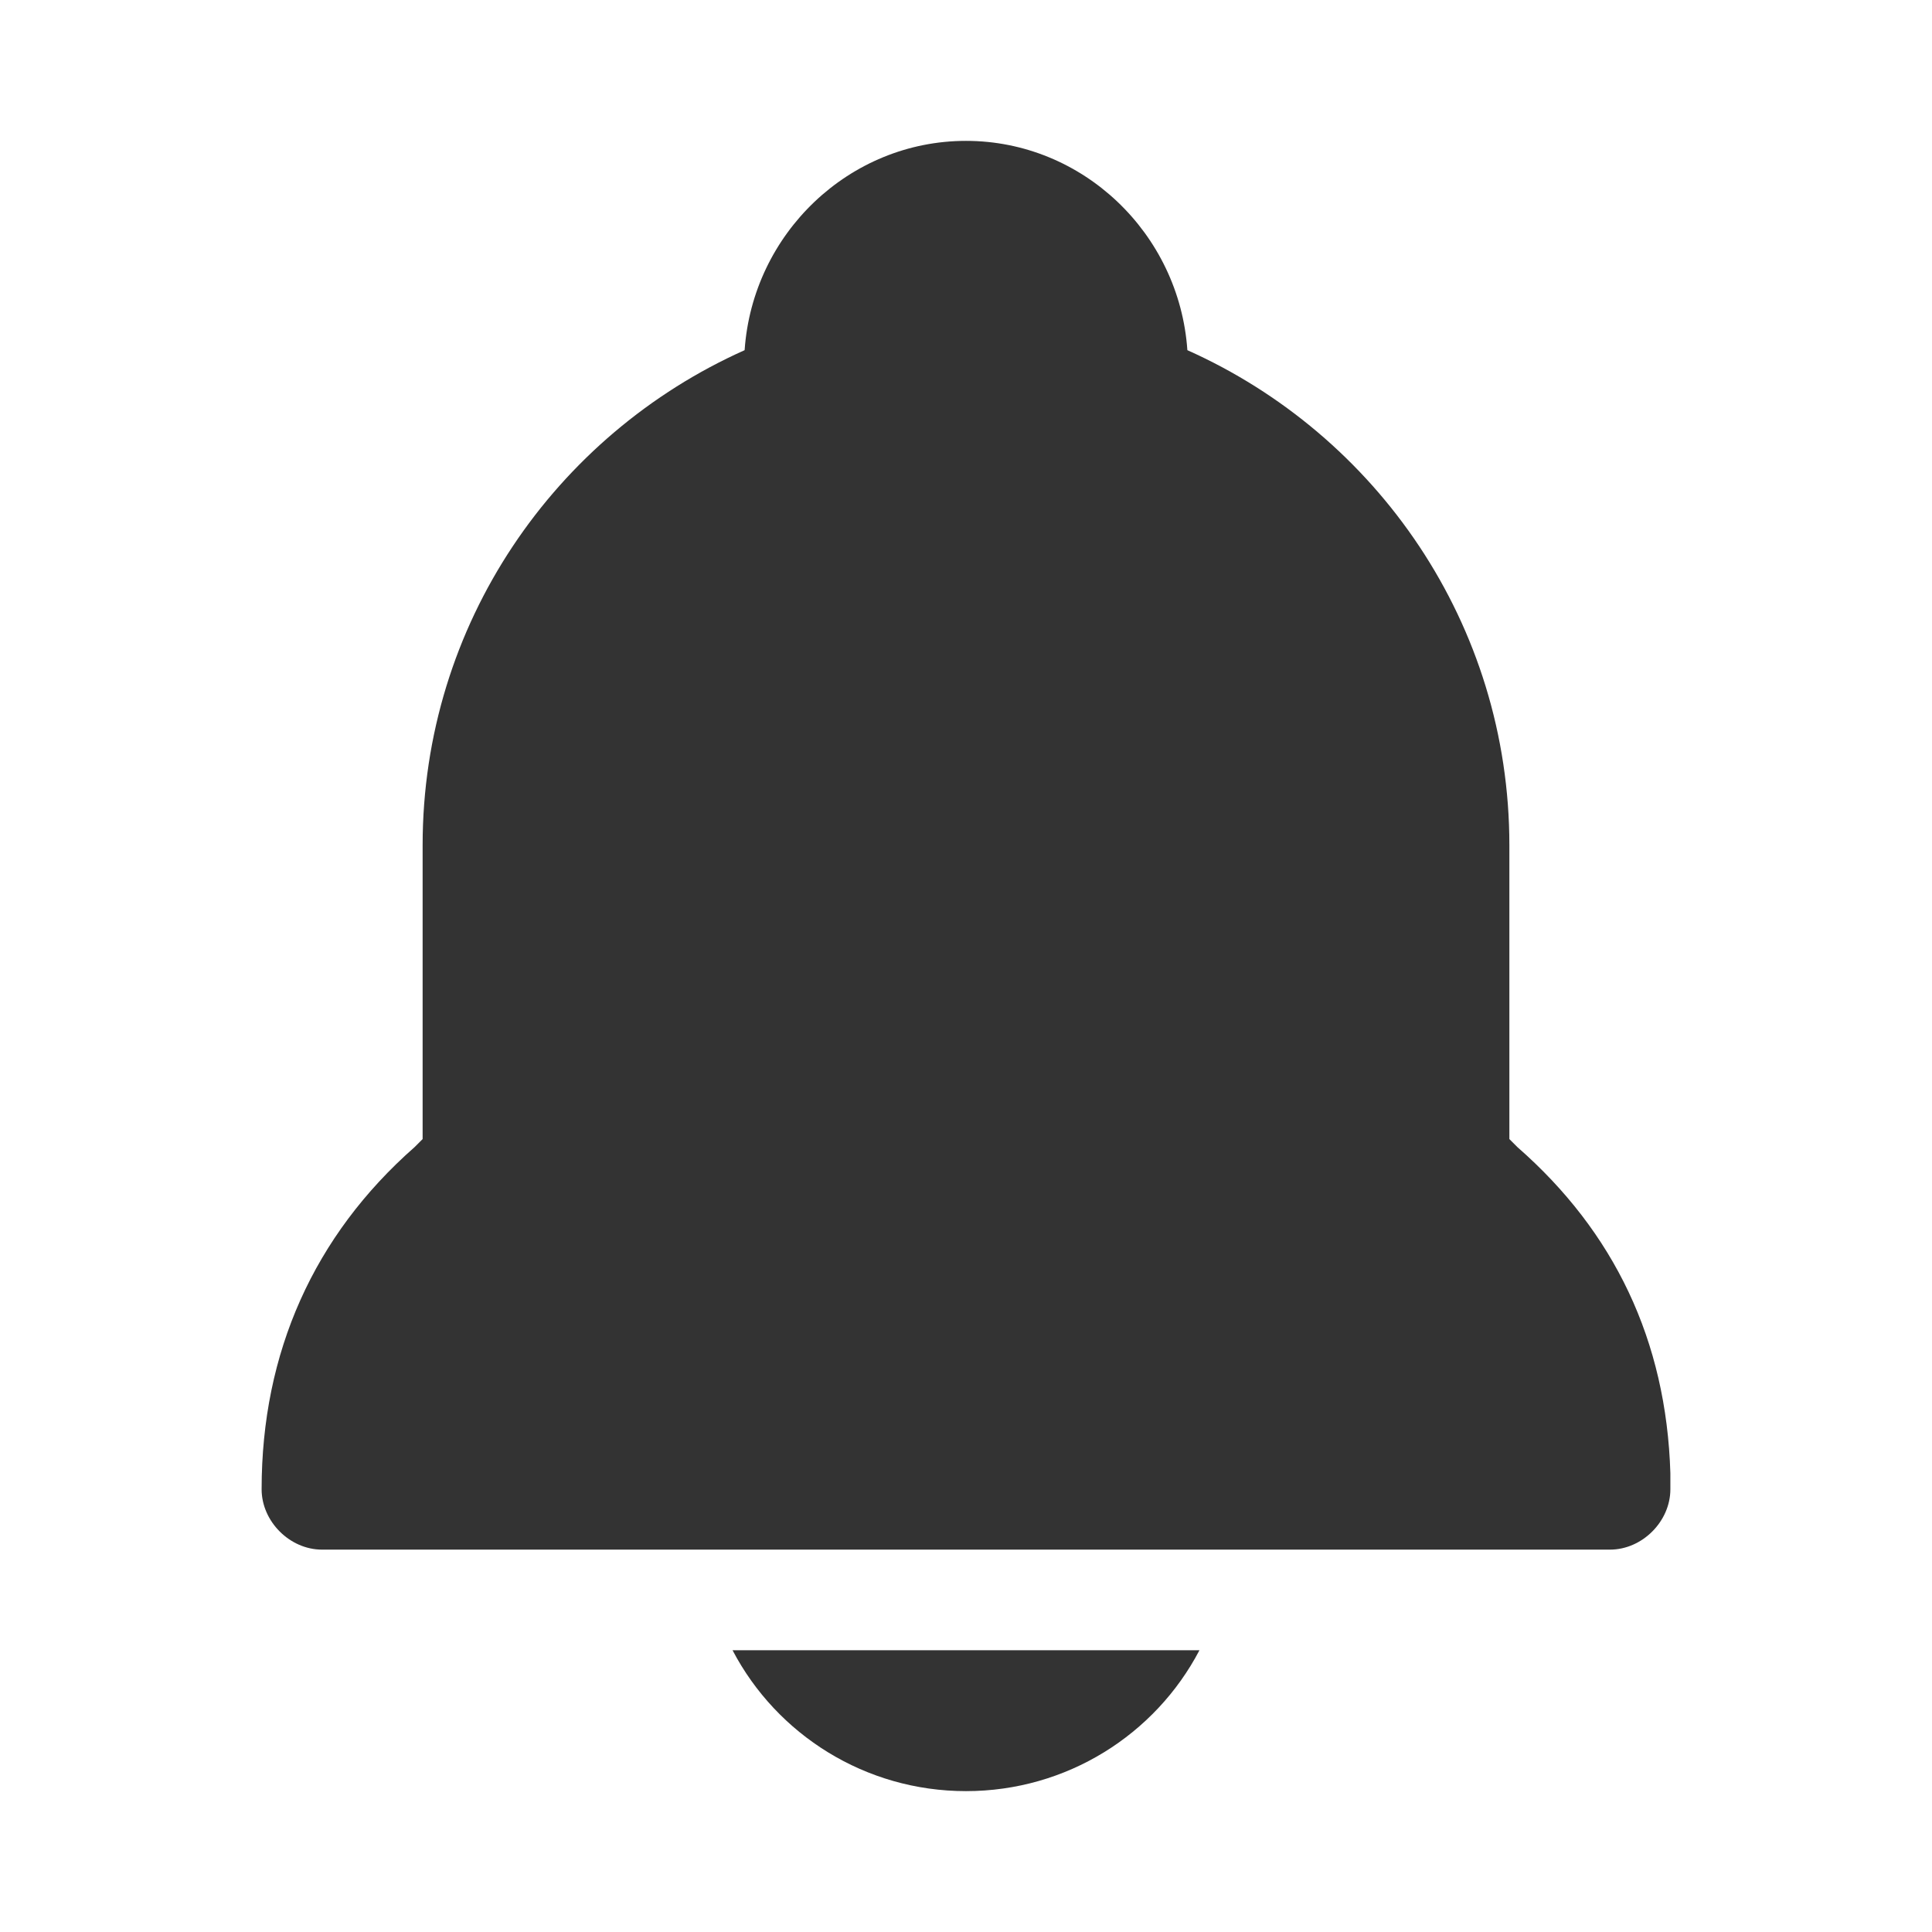 <?xml version="1.0" standalone="no"?><!DOCTYPE svg PUBLIC "-//W3C//DTD SVG 1.1//EN" "http://www.w3.org/Graphics/SVG/1.1/DTD/svg11.dtd"><svg class="icon" width="200px" height="200.00px" viewBox="0 0 1024 1024" version="1.1" xmlns="http://www.w3.org/2000/svg"><path fill="#333333" d="M388.267 874.667c23.467 44.8 70.4 74.667 123.733 74.667s100.267-29.867 123.733-74.667H388.267zM885.333 780.8c-2.133-70.4-29.867-128-81.067-172.8l-4.267-4.267V448c0-117.333-70.4-217.6-170.667-262.4-4.267-61.867-55.467-110.933-117.333-110.933s-113.067 49.067-117.333 110.933c-100.267 44.8-170.667 145.067-170.667 262.4v155.733l-4.267 4.267c-53.333 46.933-81.067 108.8-81.067 181.333 0 17.067 14.933 32 32 32h682.667c17.067 0 32-14.933 32-32v-8.533z" /></svg>